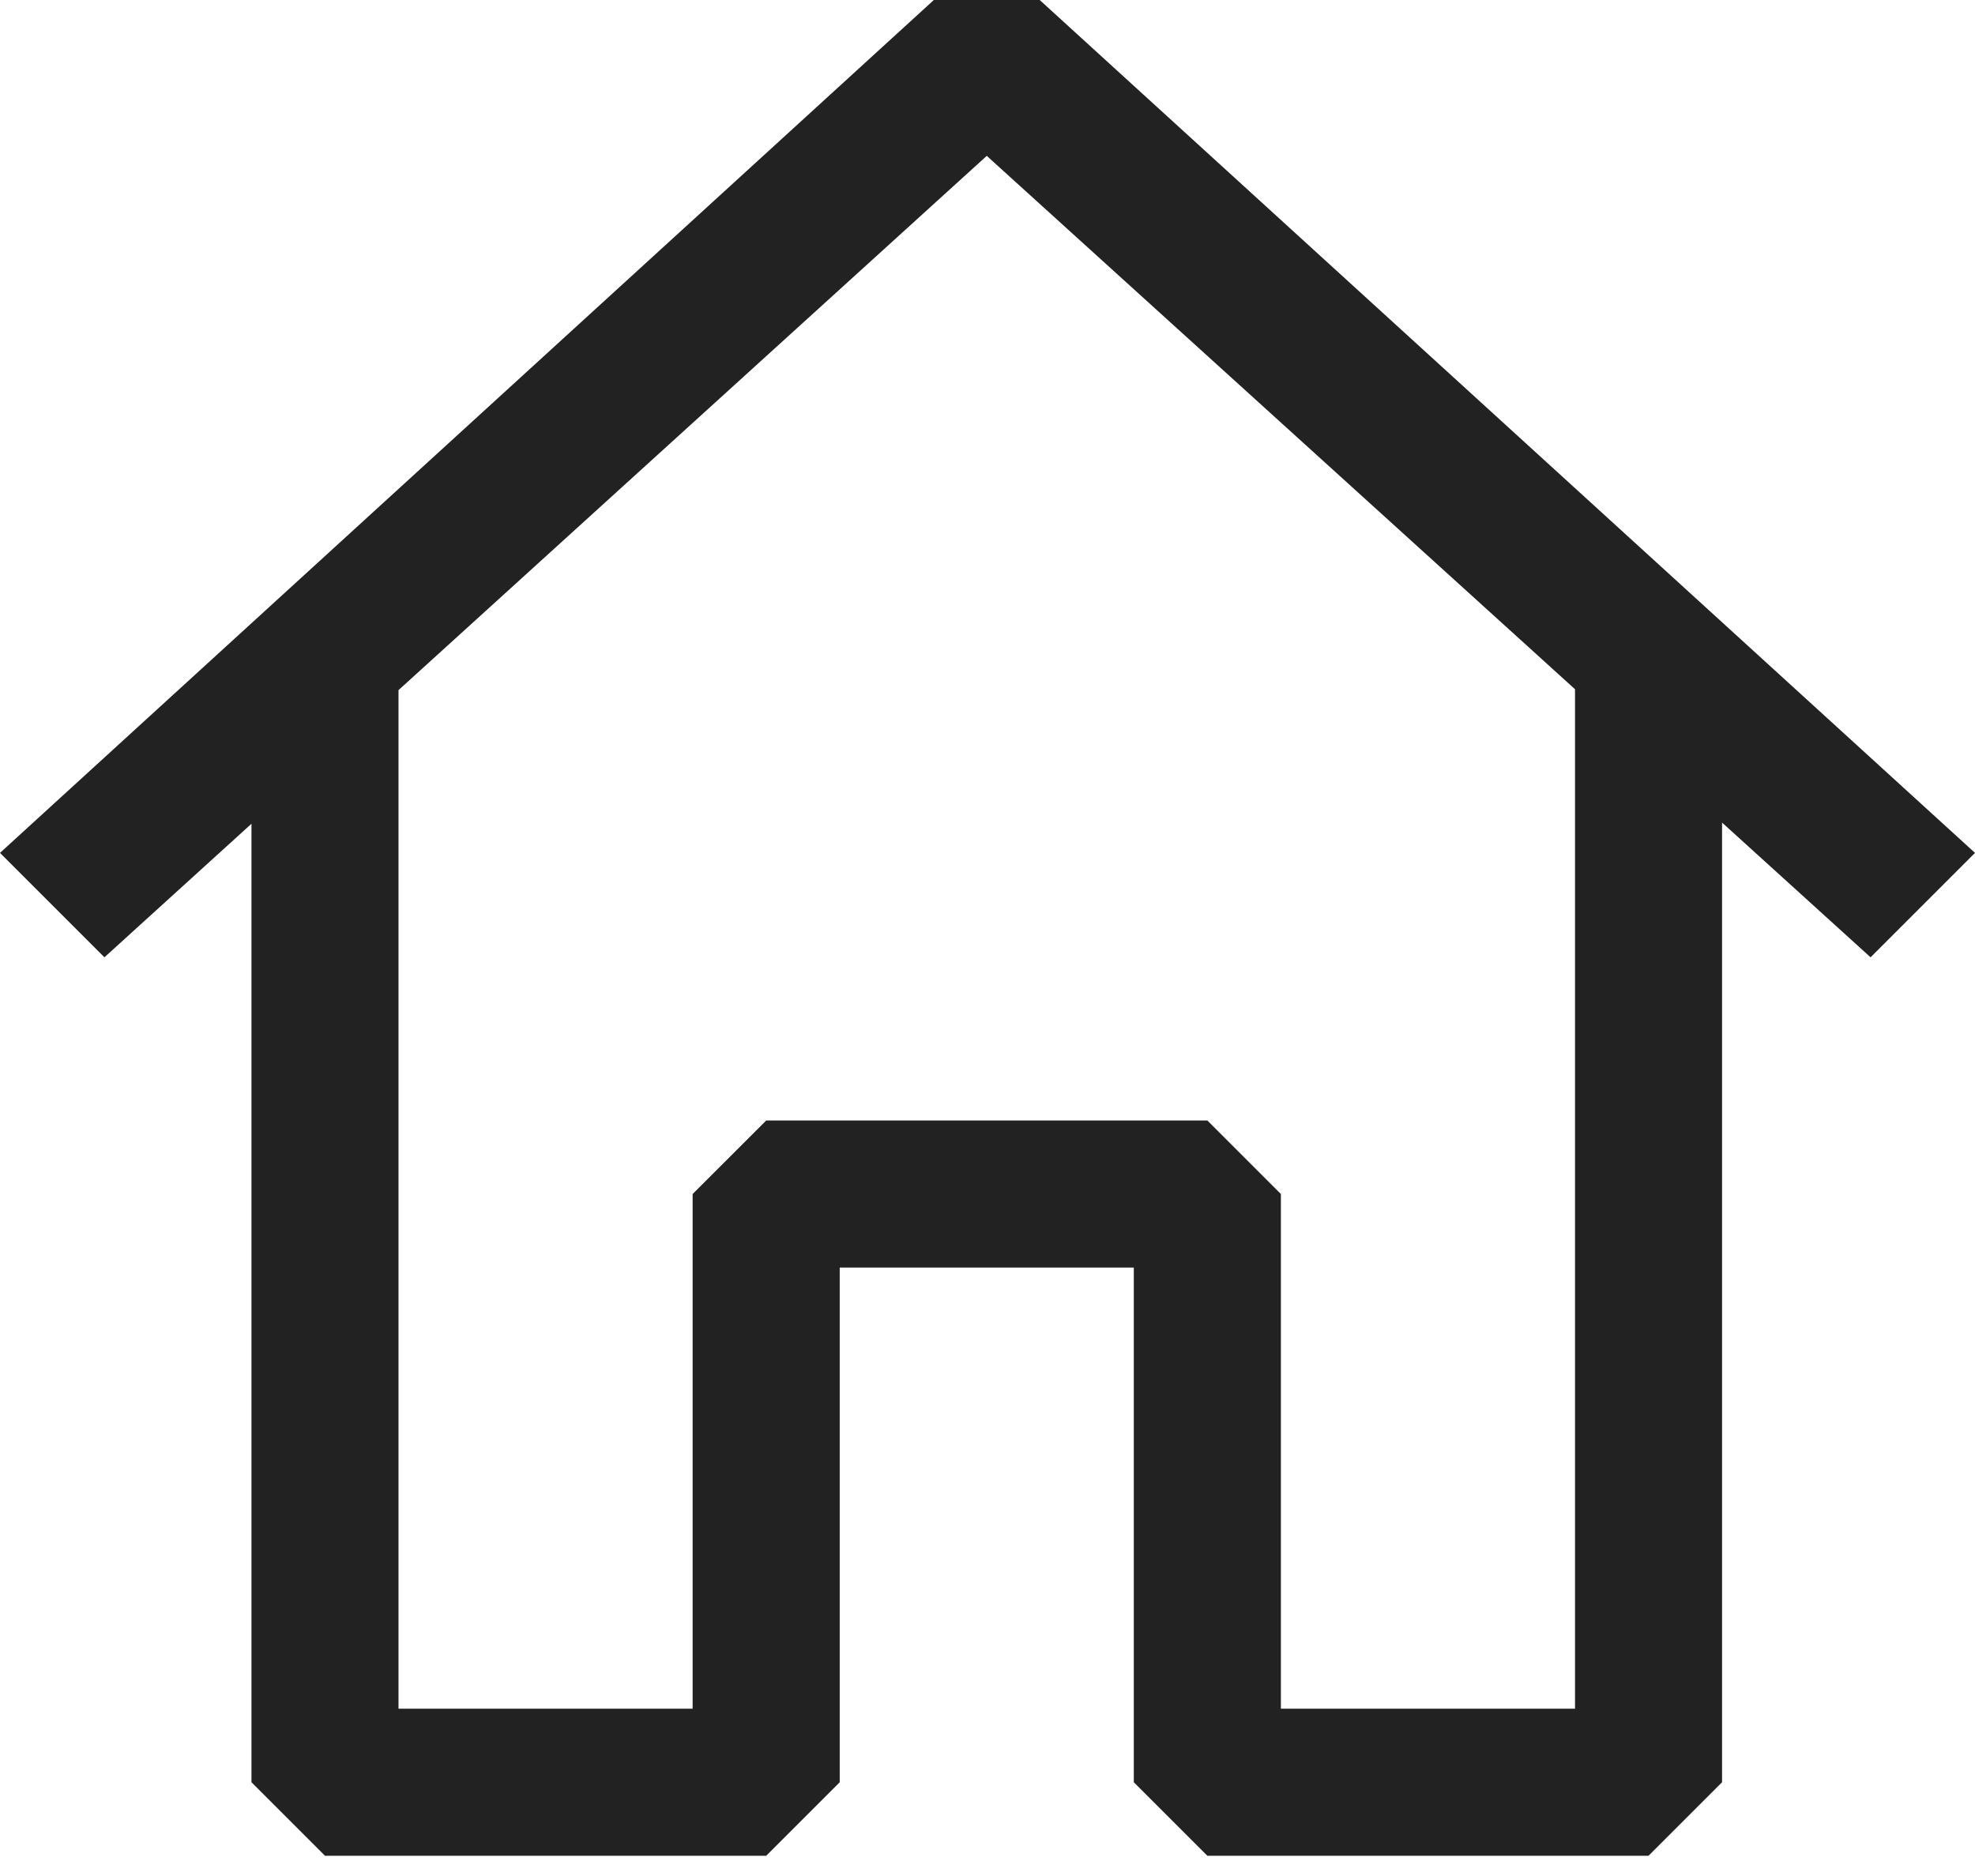 <svg width="40" height="38" viewBox="0 0 40 38" fill="none" xmlns="http://www.w3.org/2000/svg">
<path fill-rule="evenodd" clip-rule="evenodd" d="M21.057 0L40 17.276L37.885 19.391L34.877 16.662V36.101L33.388 37.59H24.453L22.963 36.101V25.676H17.007V36.101L15.518 37.59H6.582L5.093 36.101V16.686L2.115 19.391L0 17.276L18.913 0H21.057ZM8.071 13.979V34.611H14.028V24.186L15.518 22.697H24.453L25.942 24.186V34.611H31.899V13.961L19.985 3.157L8.071 13.979Z" fill="#222222"/>
</svg>
